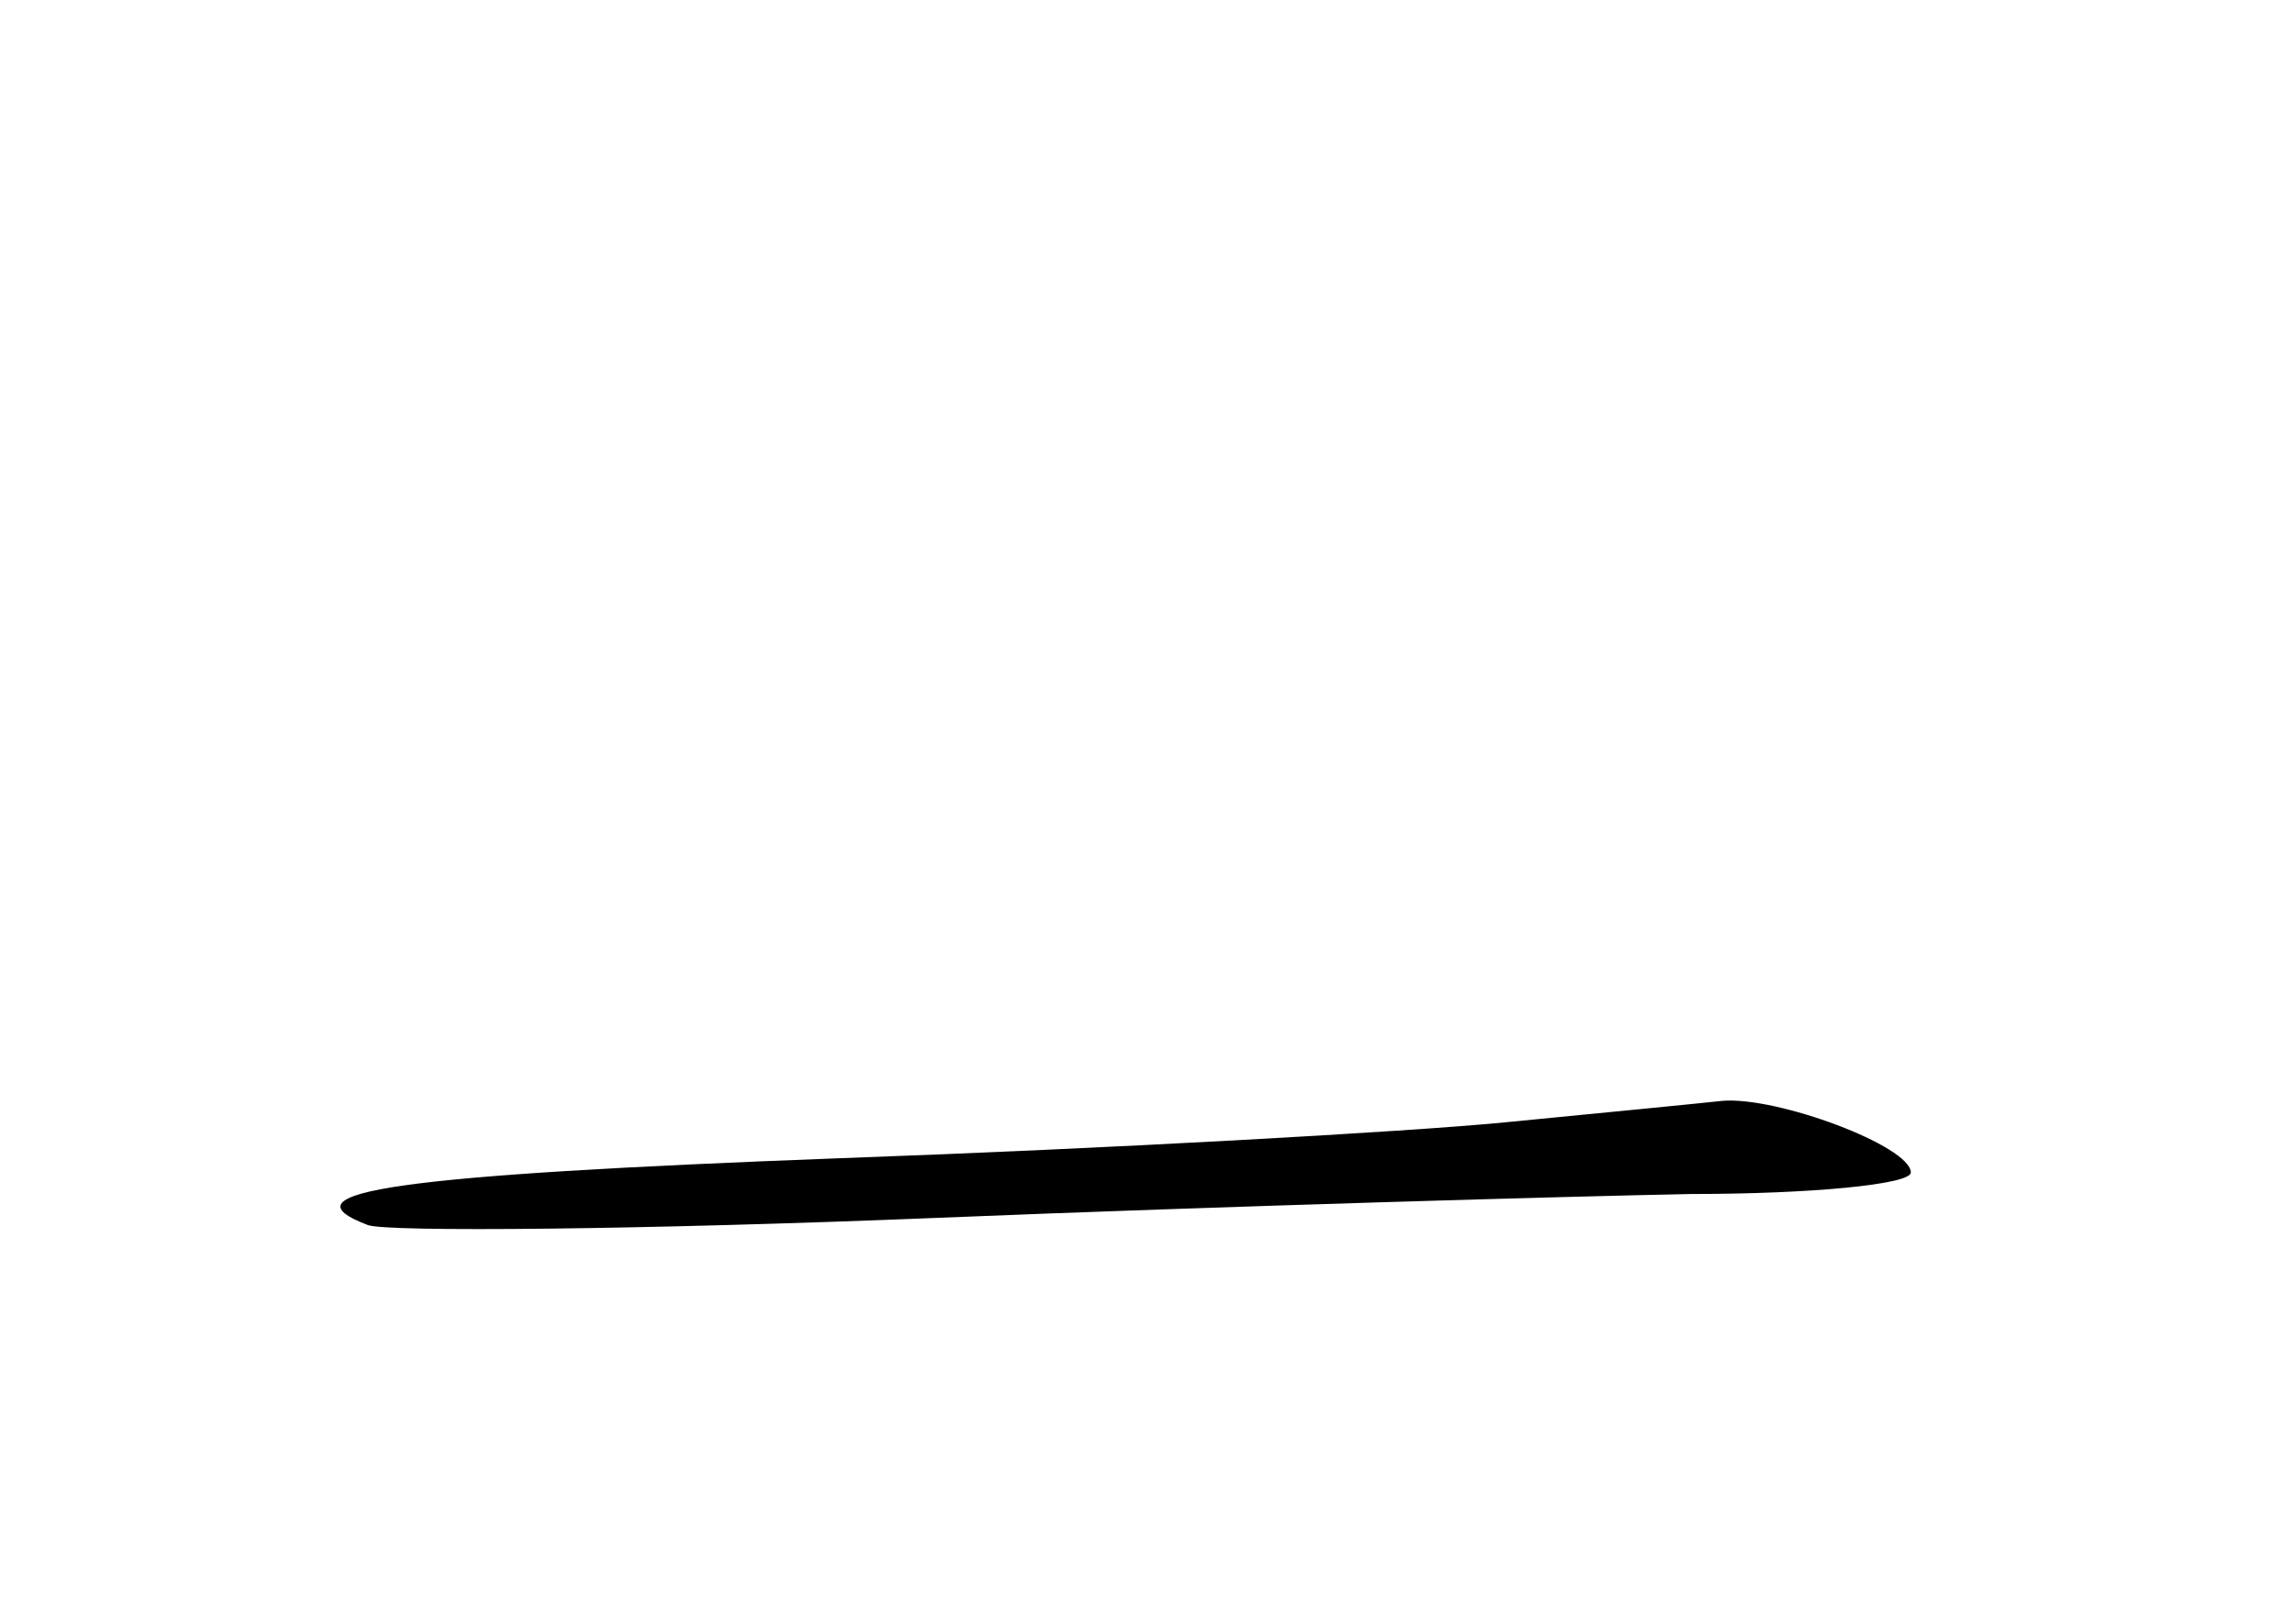 <?xml version="1.0" standalone="no"?>
<!DOCTYPE svg PUBLIC "-//W3C//DTD SVG 20010904//EN"
 "http://www.w3.org/TR/2001/REC-SVG-20010904/DTD/svg10.dtd">
<svg version="1.0" xmlns="http://www.w3.org/2000/svg"
 width="96pt" height="68pt" viewBox="0 0 96 68"
 preserveAspectRatio="xMidYMid meet">
<g transform="translate(0,68) scale(0.1,-0.1)"
fill="#000000" stroke="none">
<path d="M630 210 c-41 -4 -166 -11 -278 -15 -186 -7 -235 -14 -198 -28 8 -3
115 -2 238 3 123 5 265 9 316 10 50 0 92 4 92 9 0 11 -56 32 -79 30 -9 -1 -50
-5 -91 -9z"/>
</g>
</svg>
